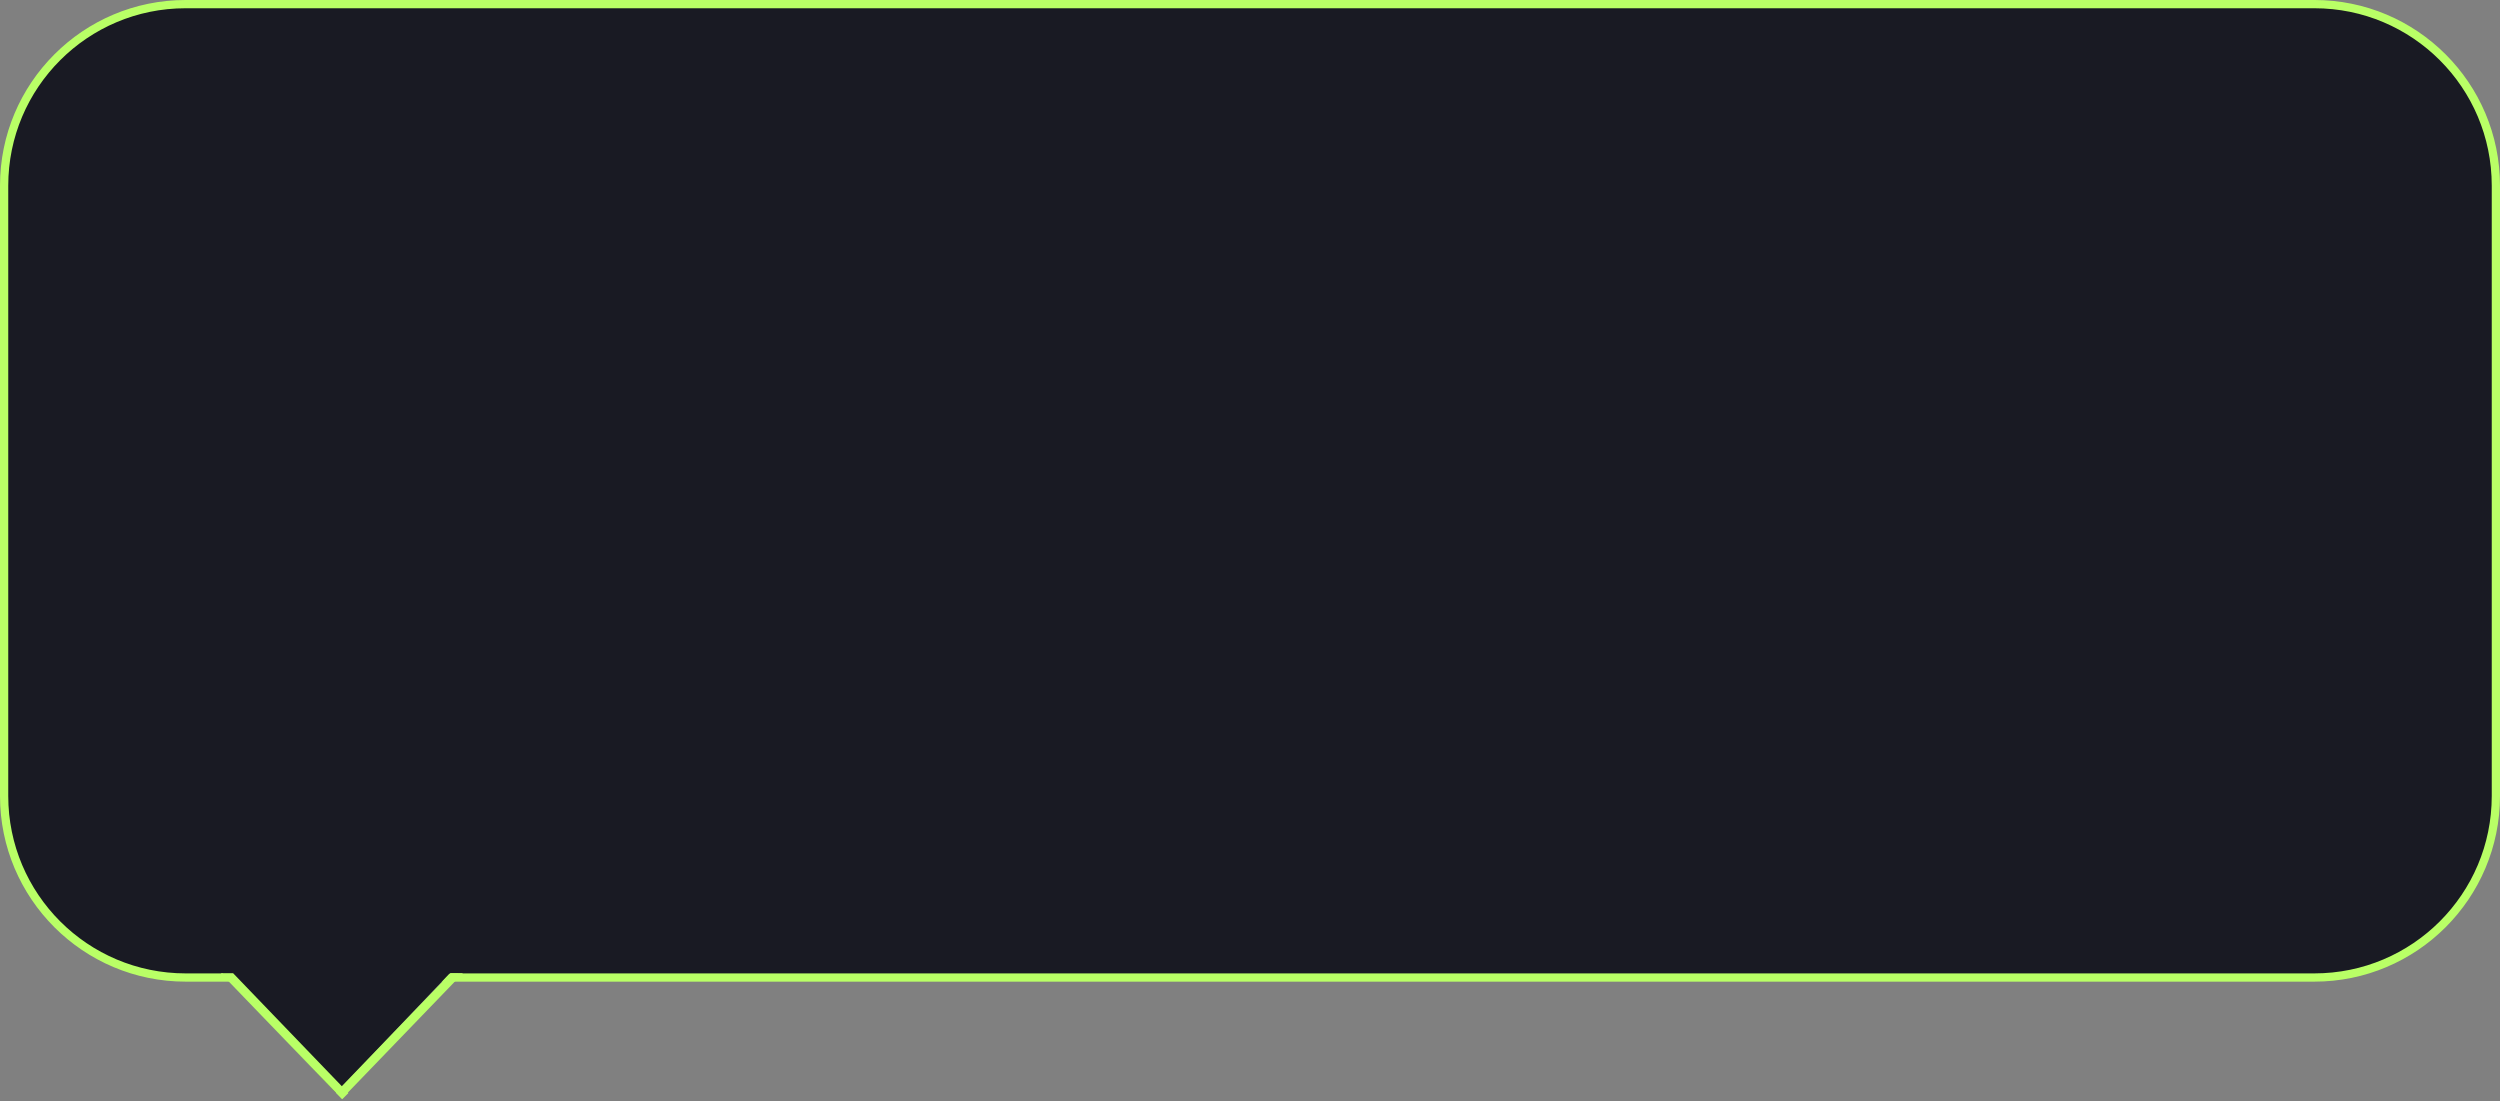 <svg width="606" height="267" viewBox="0 0 606 267" fill="none" xmlns="http://www.w3.org/2000/svg">
<rect x="0" y="0" width="606" height="267" fill="#808080" stroke="none"/>
<path d="M45 1H561C585.301 1 605 20.7 605 45V192.952C605 217.252 585.281 236.952 560.979 236.952H559.839H558.7H557.563H556.427H555.293H554.16H553.029H551.899H550.771H549.644H548.519H547.395H546.273H545.152H544.033H542.915H541.799H540.684H539.571H538.459H537.348H536.239H535.132H534.026H532.921H531.817H530.716H529.615H528.516H527.418H526.322H525.227H524.133H523.041H521.95H520.86H519.772H518.685H517.6H516.515H515.432H514.351H513.271H512.192H511.114H510.037H508.962H507.888H506.816H505.745H504.675H503.606H502.538H501.472H500.407H499.343H498.28H497.219H496.159H495.1H494.042H492.986H491.93H490.876H489.823H488.771H487.72H486.671H485.622H484.575H483.529H482.484H481.44H480.397H479.356H478.315H477.276H476.237H475.2H474.164H473.129H472.095H471.062H470.03H468.999H467.969H466.94H465.913H464.886H463.86H462.835H461.812H460.789H459.767H458.747H457.727H456.708H455.691H454.674H453.658H452.643H451.629H450.616H449.604H448.593H447.583H446.574H445.565H444.558H443.551H442.546H441.541H440.537H439.534H438.532H437.53H436.53H435.53H434.532H433.534H432.537H431.54H430.545H429.55H428.556H427.563H426.571H425.58H424.589H423.599H422.61H421.622H420.634H419.647H418.661H417.676H416.691H415.707H414.724H413.742H412.76H411.779H410.799H409.819H408.84H407.862H406.884H405.907H404.931H403.955H402.98H402.006H401.032H400.059H399.087H398.115H397.144H396.173H395.203H394.234H393.265H392.297H391.329H390.362H389.395H388.429H387.464H386.499H385.535H384.571H383.607H382.645H381.682H380.721H379.759H378.799H377.838H376.879H375.919H374.96H374.002H373.044H372.087H371.13H370.173H369.217H368.261H367.306H366.351H365.396H364.442H363.489H362.535H361.582H360.63H359.678H358.726H357.775H356.823H355.873H354.922H353.972H353.023H352.073H351.124H350.175H349.227H348.279H347.331H346.383H345.436H344.489H343.542H342.596H341.65H340.704H339.758H338.812H337.867H336.922H335.977H335.033H334.088H333.144H332.2H331.256H330.313H329.369H328.426H327.483H326.54H325.597H324.655H323.712H322.77H321.827H320.885H319.943H319.001H318.06H317.118H316.176H315.235H314.293H313.352H312.411H311.469H310.528H309.587H308.646H307.705H306.764H305.823H304.882H303.941H303H302.059H301.118H300.177H299.236H298.295H297.354H296.413H295.472H294.531H293.589H292.648H291.707H290.765H289.824H288.882H287.94H286.999H286.057H285.115H284.173H283.23H282.288H281.345H280.403H279.46H278.517H277.574H276.631H275.687H274.744H273.8H272.856H271.912H270.967H270.023H269.078H268.133H267.188H266.242H265.296H264.35H263.404H262.458H261.511H260.564H259.617H258.669H257.721H256.773H255.825H254.876H253.927H252.977H252.028H251.078H250.127H249.176H248.225H247.274H246.322H245.37H244.418H243.465H242.511H241.558H240.604H239.649H238.694H237.739H236.783H235.827H234.87H233.913H232.956H231.998H231.04H230.081H229.121H228.162H227.201H226.241H225.279H224.318H223.355H222.393H221.429H220.465H219.501H218.536H217.571H216.605H215.638H214.671H213.703H212.735H211.766H210.797H209.827H208.856H207.885H206.913H205.941H204.968H203.994H203.02H202.045H201.069H200.093H199.116H198.138H197.16H196.181H195.201H194.221H193.24H192.258H191.276H190.293H189.309H188.324H187.339H186.353H185.366H184.378H183.39H182.401H181.411H180.42H179.429H178.437H177.444H176.45H175.455H174.46H173.463H172.466H171.468H170.47H169.47H168.47H167.468H166.466H165.463H164.459H163.454H162.449H161.442H160.435H159.426H158.417H157.407H156.396H155.384H154.371H153.357H152.342H151.326H150.309H149.292H148.273H147.253H146.233H145.211H144.188H143.165H142.14H141.114H140.087H139.06H138.031H137.001H135.97H134.938H133.905H132.871H131.836H130.8H129.763H128.724H127.685H126.644H125.603H124.56H123.516H122.471H121.425H120.378H119.329H118.28H117.229H116.177H115.124H114.07H113.014H111.958H110.9H109.841H108.781H107.72H106.657H105.593H104.528H103.462H102.394H101.325H100.255H99.184H98.112H97.038H95.963H94.886H93.808H92.73H91.649H90.568H89.485H88.4H87.315H86.228H85.14H84.05H82.959H81.867H80.773H79.678H78.582H77.484H76.385H75.284H74.183H73.079H71.974H70.868H69.761H68.652H67.541H66.429H65.316H64.201H63.085H61.967H60.848H59.727H58.605H57.481H56.356H55.229H54.101H52.971H51.84H50.707H49.573H48.437H47.3H46.161H45.02C20.719 236.952 1 217.252 1 192.952V45C1 20.7 20.7 1 45 1Z" fill="#191A23" stroke="#B9FF66" stroke-width="2"/>
<path d="M81.498 264.904L53.785 235.726L109.211 235.726L81.498 264.904Z" fill="#191A23"/>
<path d="M56.498 235.898L84.454 264.953L82.954 266.453L53.501 235.899L56.498 235.898Z" fill="#B9FF66"/>
<path d="M109.225 235.891L81.389 264.823L82.89 266.323L112.216 235.899L109.225 235.891Z" fill="#B9FF66"/>
</svg>
